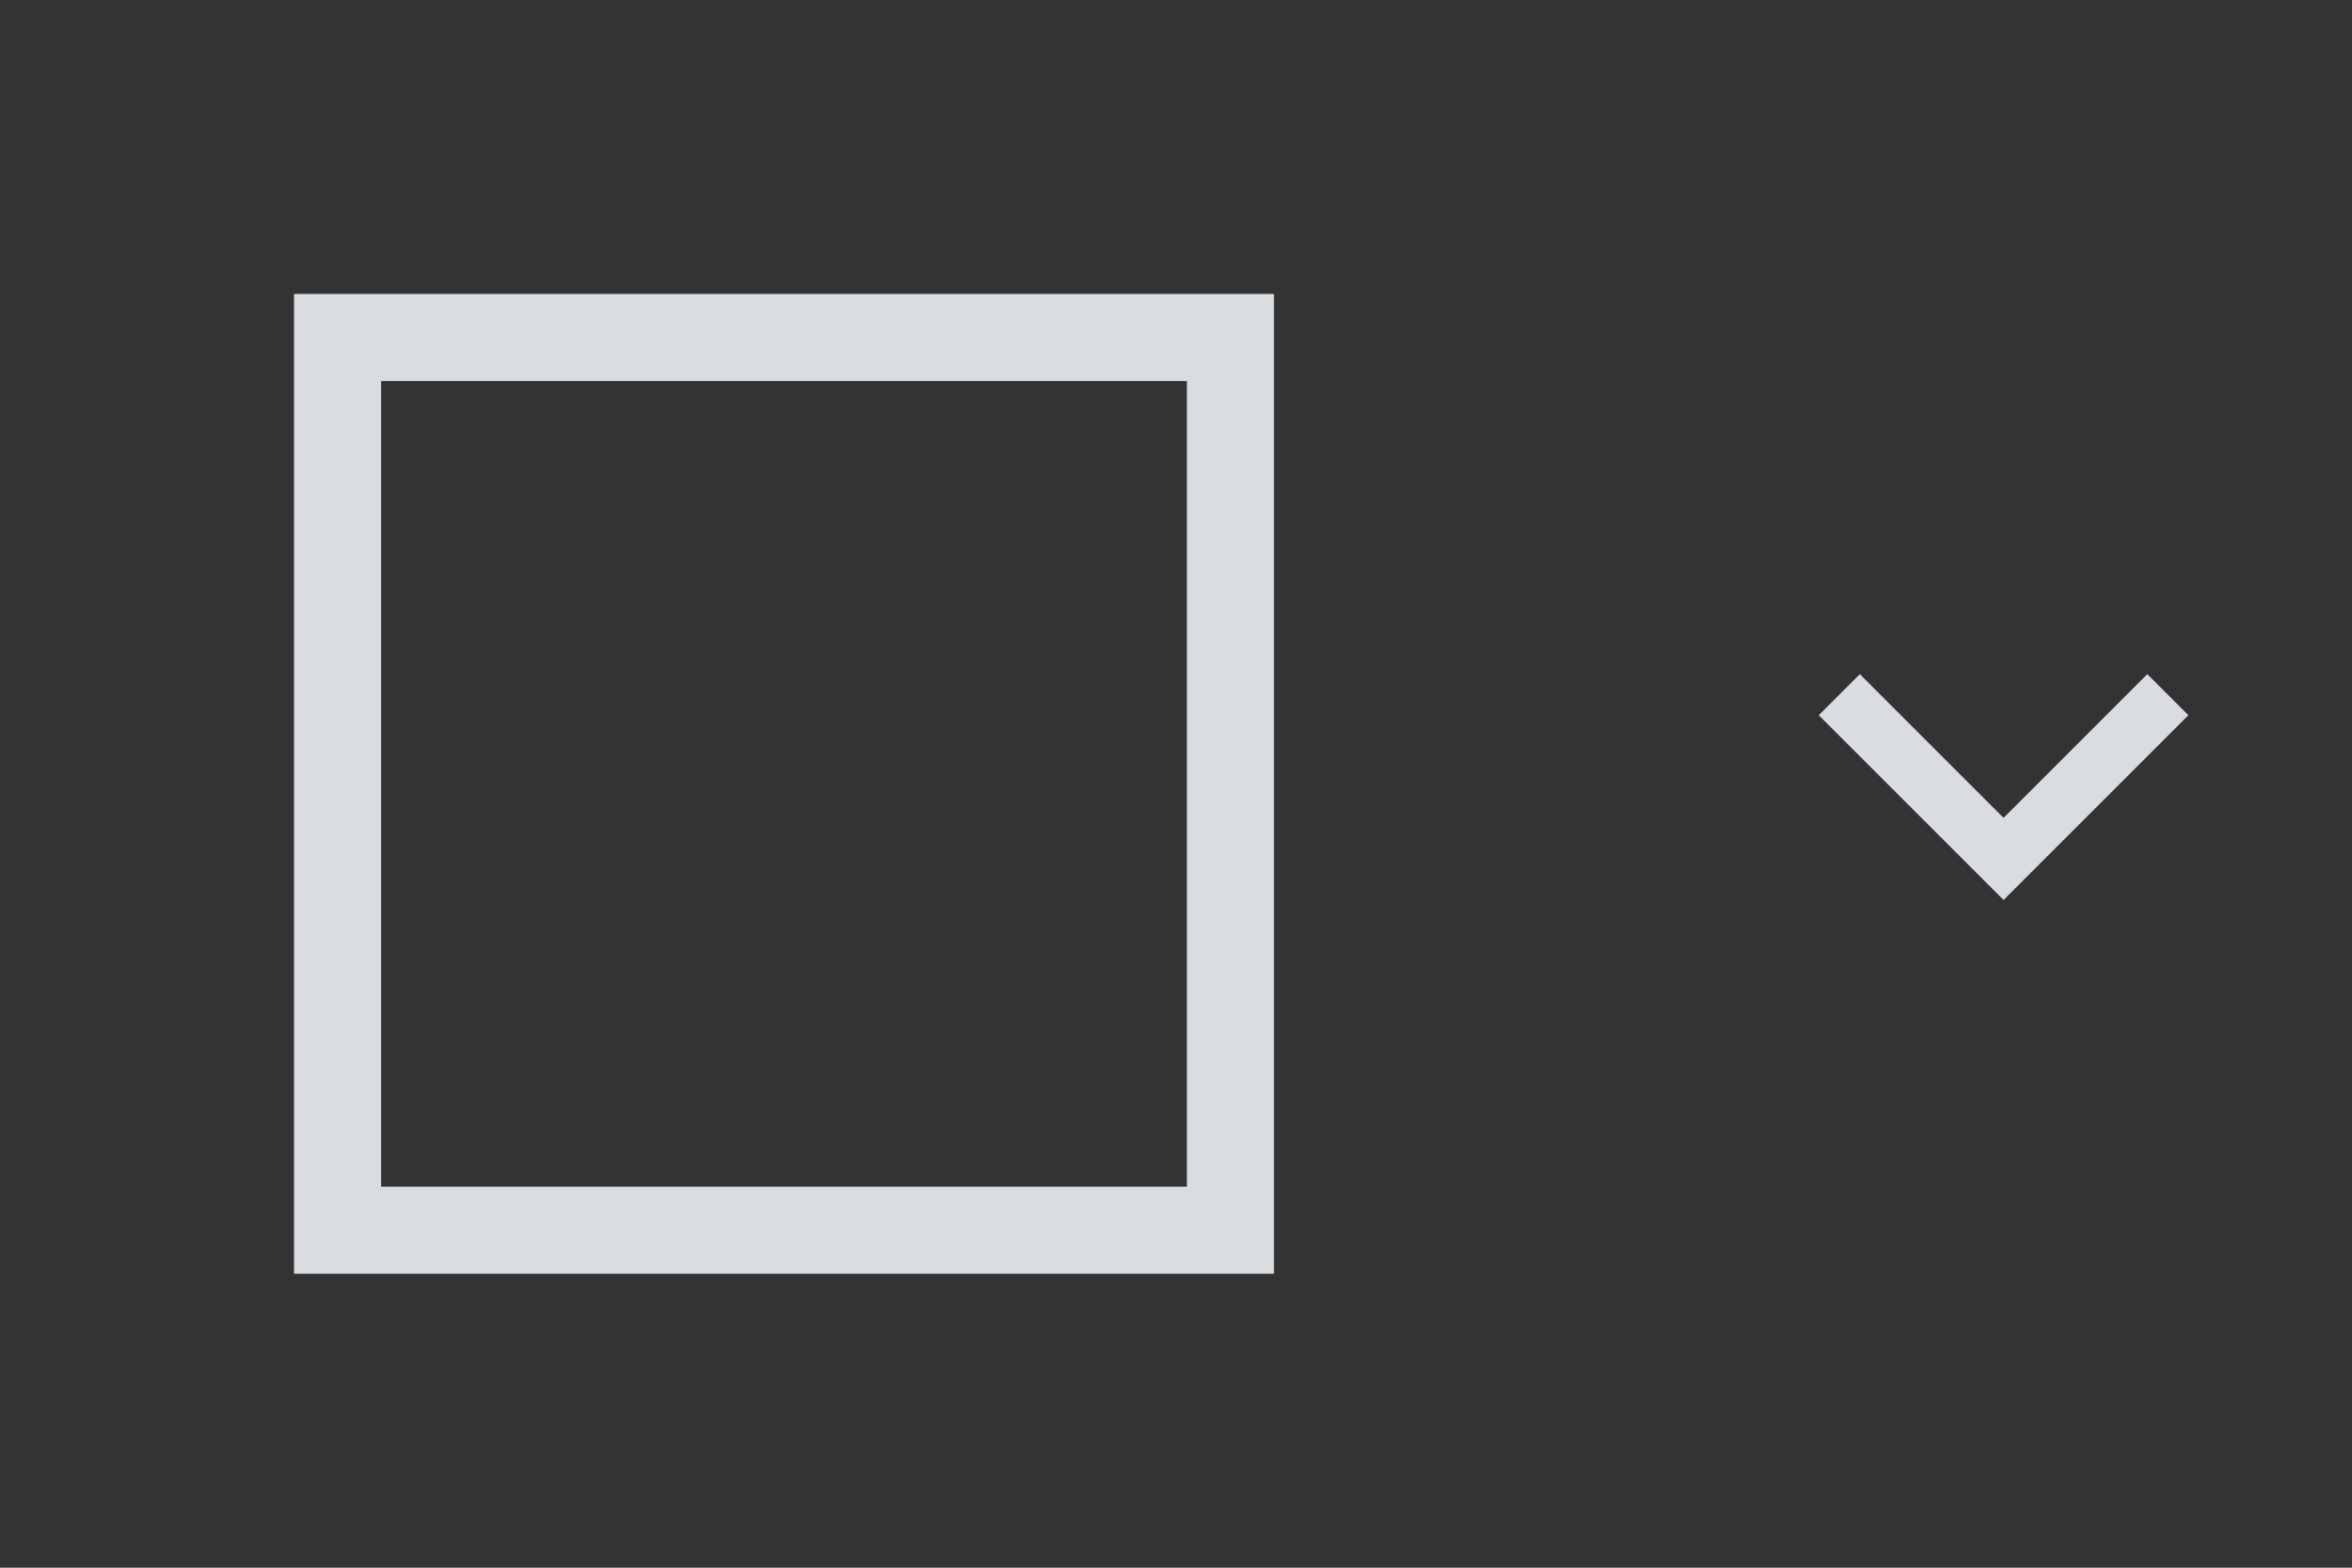 <svg xmlns="http://www.w3.org/2000/svg" fill="none" viewBox="0 0 54 36"><rect x="0" y="0" width="54" height="36" fill="#333333" stroke="none"/><path stroke-width="2" stroke-opacity=".85" stroke="#F6F9FF" d="M7.75 7.75h20.5v20.5H7.75z" data-follow-stroke="#F6F9FF"/><g clip-path="url(#a)"><path fill-opacity=".85" fill="#F6F9FF" d="m46 18.781 3.3-3.3.943.943L46 20.667l-4.243-4.243.943-.943 3.3 3.3Z"/></g><defs><clipPath id="a"><path transform="translate(38 10)" fill="#fff" d="M0 0h16v16H0z"/></clipPath></defs></svg>
